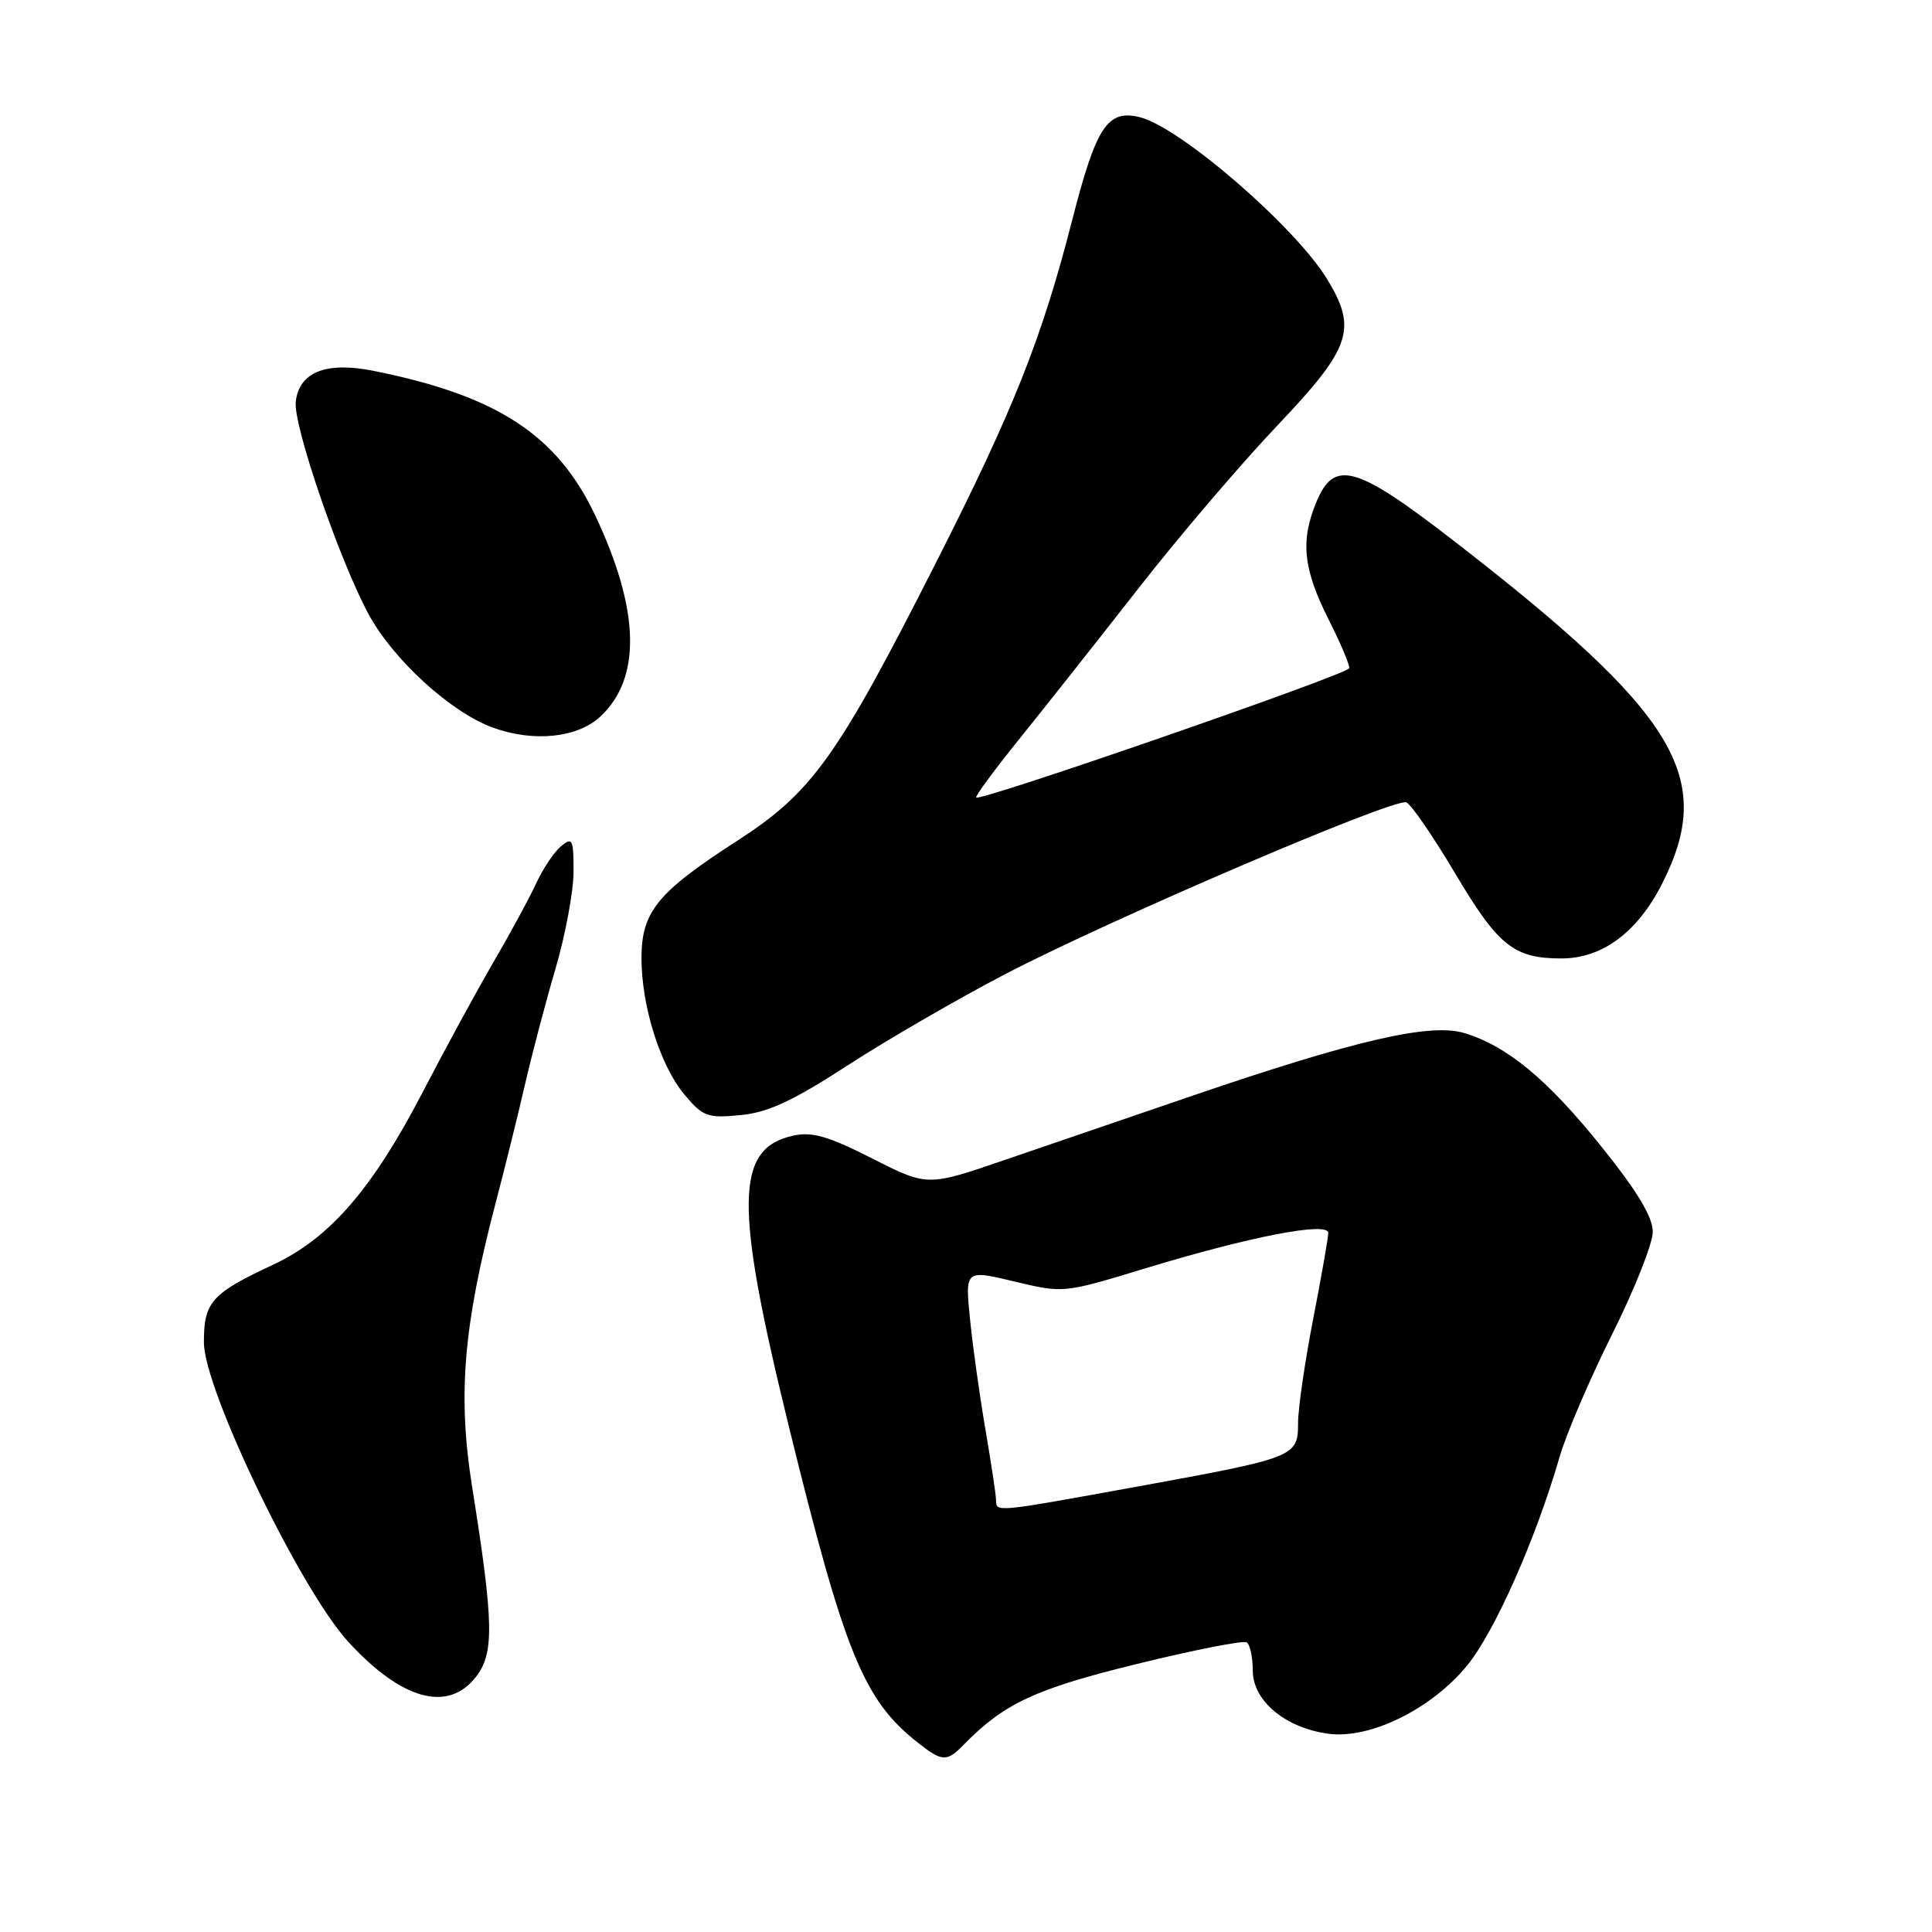 <?xml version="1.0" encoding="UTF-8" standalone="no"?>
<!DOCTYPE svg PUBLIC "-//W3C//DTD SVG 1.1//EN" "http://www.w3.org/Graphics/SVG/1.1/DTD/svg11.dtd" >
<svg xmlns="http://www.w3.org/2000/svg" xmlns:xlink="http://www.w3.org/1999/xlink" version="1.1" viewBox="0 0 256 256">
 <g >
 <path fill="currentColor"
d=" M 127.71 231.17 C 133.07 225.70 137.17 223.79 150.62 220.49 C 158.19 218.63 164.74 217.34 165.19 217.62 C 165.63 217.89 166.00 219.58 166.00 221.37 C 166.00 225.36 170.31 228.96 176.01 229.73 C 181.53 230.47 189.66 226.47 194.39 220.70 C 198.06 216.22 203.49 203.97 206.67 193.00 C 207.55 189.97 210.68 182.67 213.63 176.77 C 216.58 170.86 219.00 164.77 219.00 163.23 C 219.00 161.27 216.99 157.91 212.34 152.11 C 205.11 143.07 199.73 138.60 194.01 136.88 C 189.48 135.53 179.60 137.81 158.00 145.19 C 150.03 147.92 138.86 151.74 133.19 153.68 C 122.89 157.22 122.89 157.22 115.57 153.50 C 109.73 150.54 107.61 149.93 105.09 150.48 C 97.40 152.17 97.29 159.54 104.52 188.98 C 111.92 219.11 114.43 225.26 121.63 230.92 C 124.86 233.46 125.45 233.49 127.71 231.17 Z  M 63.02 222.25 C 65.52 219.09 65.44 215.11 62.56 197.02 C 60.64 184.97 61.38 175.83 65.59 159.73 C 66.92 154.66 68.73 147.35 69.61 143.50 C 70.50 139.65 72.29 132.83 73.61 128.35 C 74.92 123.87 76.00 118.08 76.00 115.48 C 76.00 111.19 75.85 110.88 74.34 112.13 C 73.43 112.88 71.96 115.08 71.07 117.00 C 70.19 118.92 67.63 123.65 65.38 127.50 C 63.14 131.35 58.94 139.06 56.05 144.64 C 49.38 157.50 43.71 164.06 36.23 167.56 C 28.00 171.40 27.00 172.53 27.02 177.90 C 27.04 184.16 39.84 210.69 46.15 217.55 C 53.21 225.25 59.32 226.94 63.02 222.25 Z  M 112.36 141.14 C 117.59 137.75 126.96 132.33 133.19 129.08 C 147.16 121.80 184.77 105.69 186.35 106.32 C 186.98 106.57 189.90 110.82 192.84 115.77 C 198.52 125.34 200.60 127.00 206.90 127.00 C 212.31 127.00 216.98 123.53 220.25 117.07 C 227.38 102.99 222.27 94.60 192.50 71.56 C 179.70 61.66 176.80 60.84 174.45 66.47 C 172.28 71.65 172.67 75.40 176.07 82.13 C 177.75 85.47 178.96 88.37 178.76 88.57 C 177.65 89.68 129.88 106.22 129.35 105.68 C 129.18 105.52 131.75 102.03 135.05 97.94 C 138.35 93.85 145.43 84.90 150.78 78.05 C 156.12 71.20 164.44 61.45 169.25 56.39 C 179.03 46.09 179.88 43.60 175.86 37.00 C 171.59 30.00 156.34 16.82 151.00 15.52 C 146.74 14.48 145.24 16.78 142.06 29.21 C 138.04 44.88 134.31 54.26 124.05 74.50 C 110.92 100.40 107.64 104.99 97.62 111.45 C 87.10 118.24 85.00 120.82 85.00 126.95 C 85.00 133.33 87.50 141.25 90.71 145.06 C 93.14 147.96 93.76 148.18 98.10 147.76 C 101.77 147.41 104.99 145.92 112.36 141.14 Z  M 79.57 94.93 C 85.02 89.82 84.78 80.81 78.88 68.32 C 73.83 57.62 65.87 52.42 49.50 49.14 C 43.22 47.88 39.64 49.29 39.19 53.22 C 38.83 56.30 44.92 74.10 48.82 81.35 C 52.06 87.37 59.69 94.35 65.27 96.40 C 70.70 98.38 76.54 97.78 79.57 94.93 Z  M 131.98 198.75 C 131.97 198.06 131.34 193.90 130.59 189.50 C 129.83 185.10 128.91 178.52 128.54 174.87 C 127.87 168.24 127.87 168.24 134.39 169.80 C 140.92 171.36 140.92 171.36 151.64 168.10 C 165.55 163.86 176.00 161.83 176.00 163.37 C 176.00 163.99 175.10 169.13 174.00 174.79 C 172.90 180.44 172.00 186.64 172.00 188.56 C 172.00 193.03 171.66 193.16 150.80 196.96 C 131.66 200.44 132.01 200.41 131.98 198.75 Z "/>
</g>
</svg>